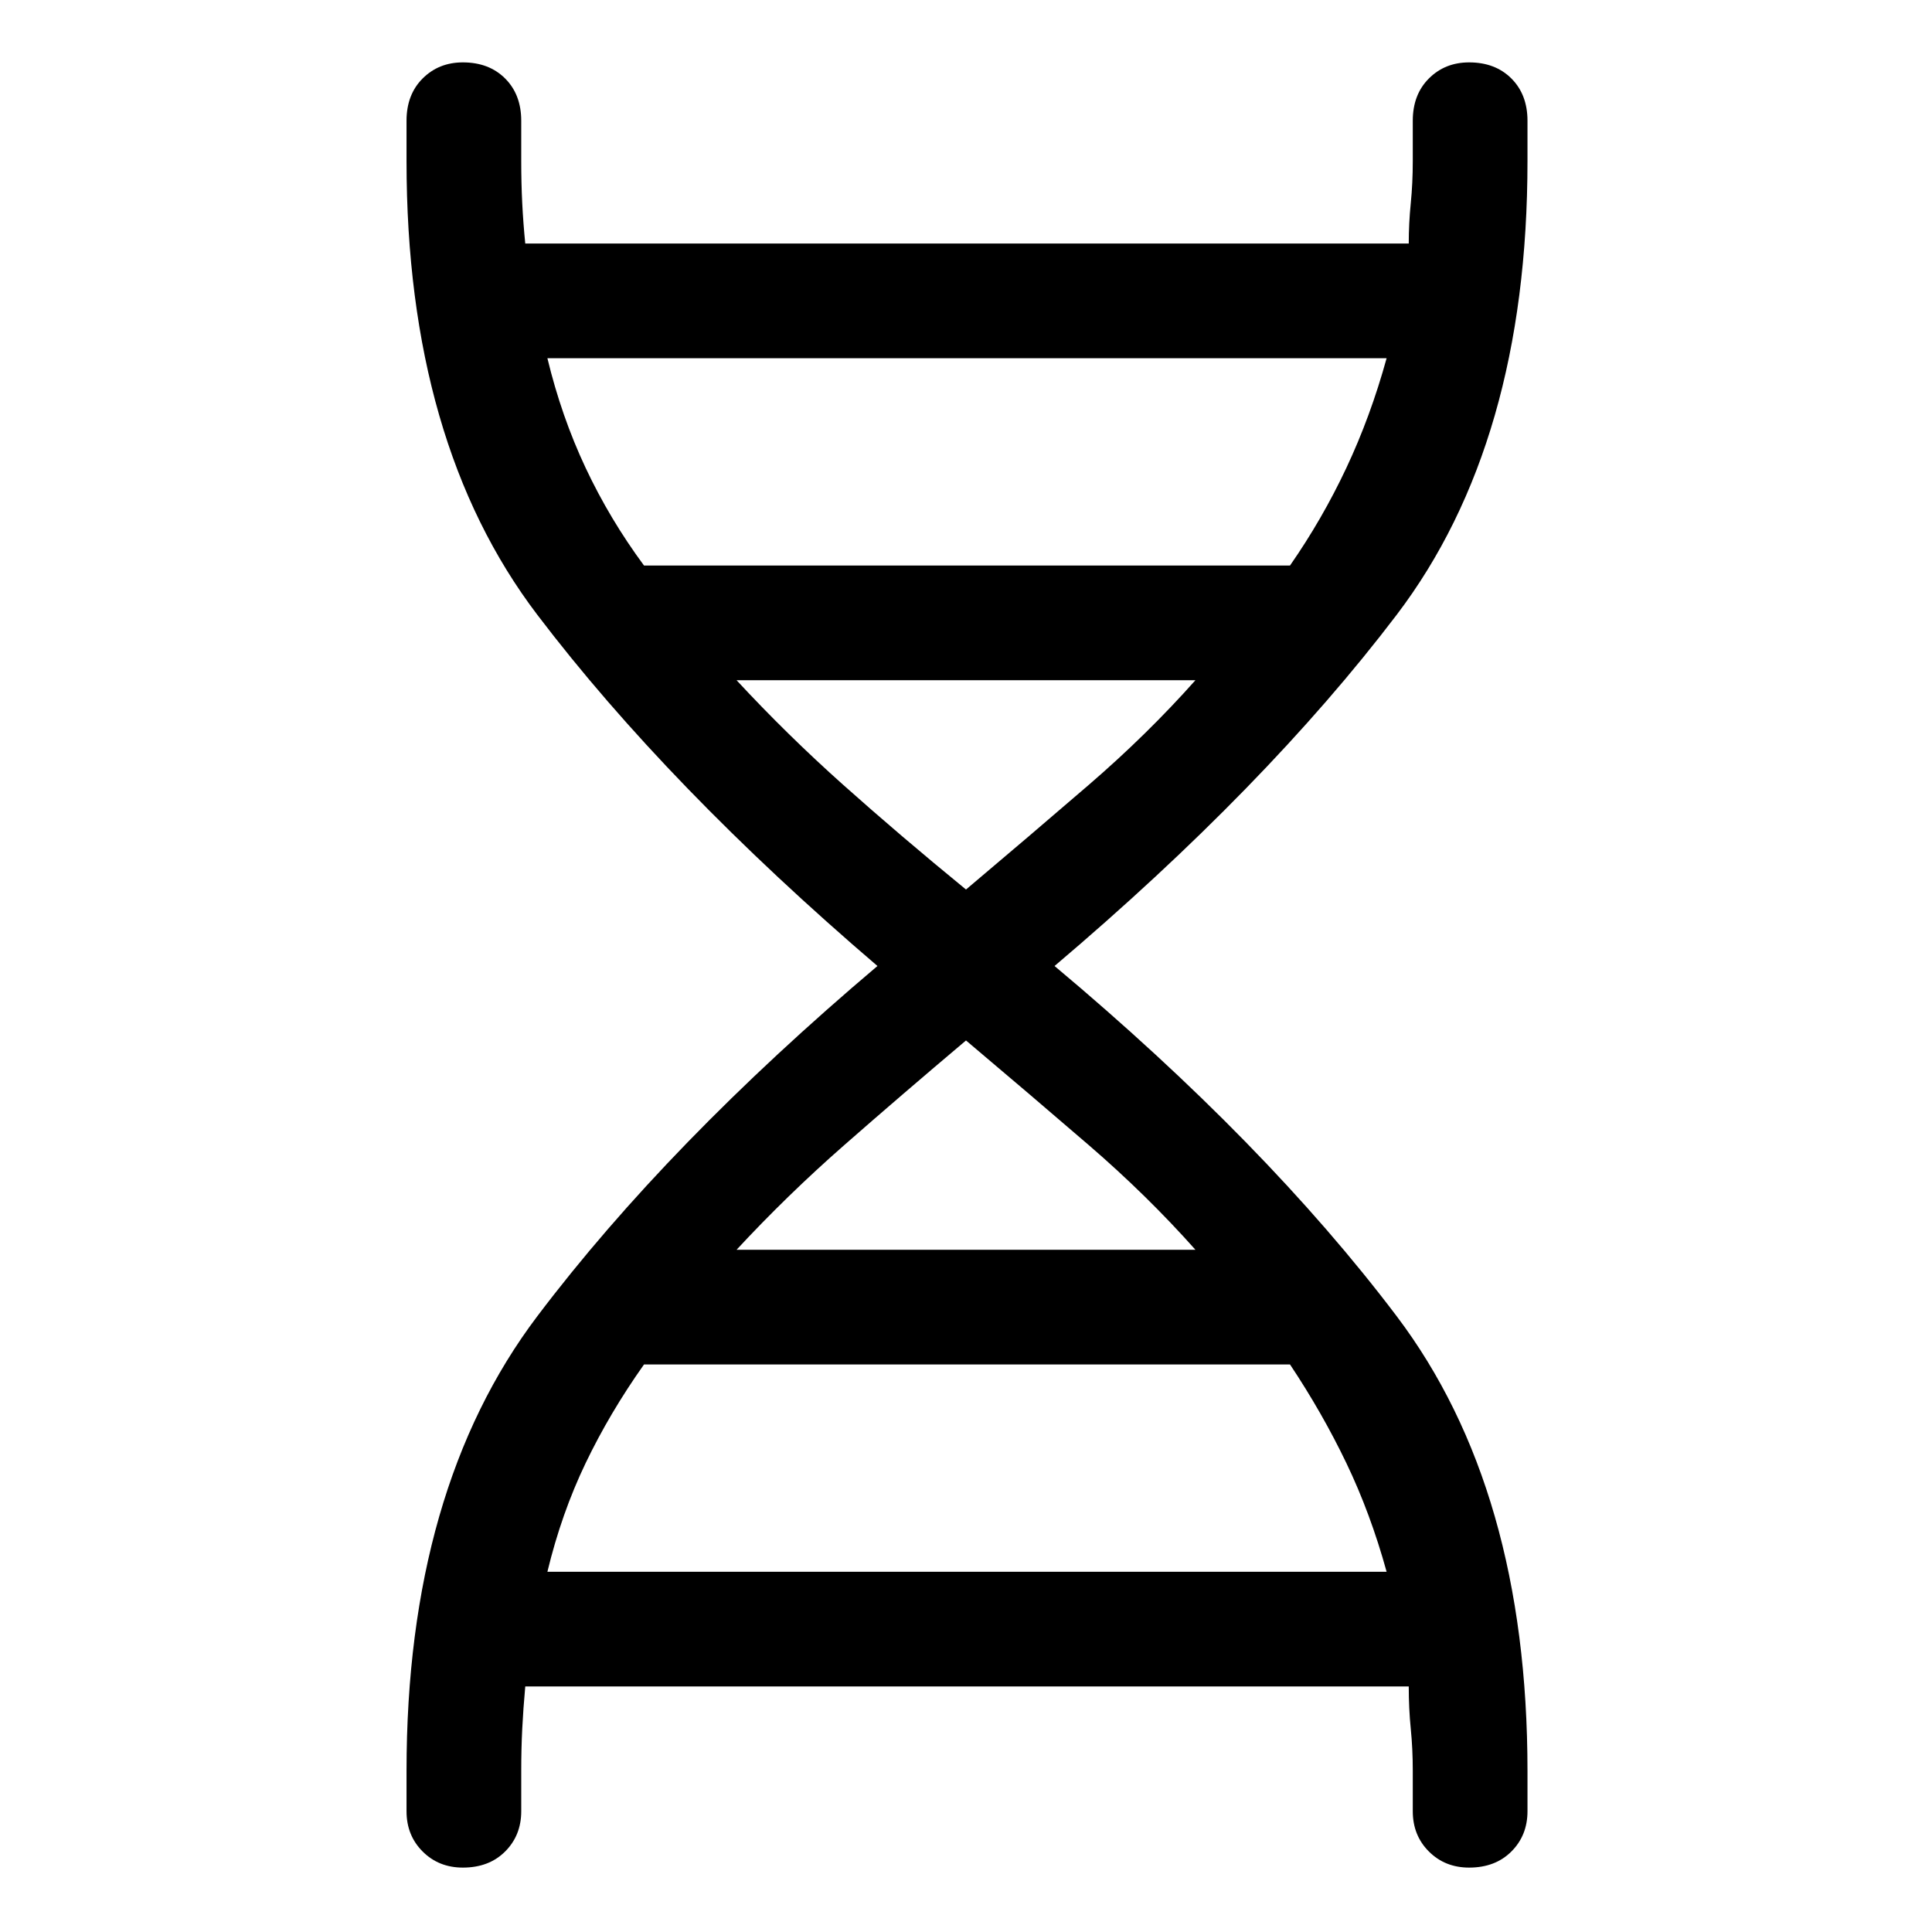 <svg xmlns="http://www.w3.org/2000/svg" height="48" width="48"><path d="M10.1 44q0-7 3.25-11.3 3.25-4.3 8.45-8.7-5.2-4.45-8.45-8.725Q10.1 11 10.1 4V3q0-.65.4-1.05t1-.4q.65 0 1.05.4t.4 1.05v1q0 .55.025 1.05t.075 1H35q0-.5.05-1T35.1 4V3q0-.65.4-1.05t1-.4q.65 0 1.05.4t.4 1.05v1q0 7-3.25 11.275T26.2 24q5.25 4.4 8.5 8.7Q37.95 37 37.95 44v1q0 .6-.4 1t-1.05.4q-.6 0-1-.4t-.4-1v-1q0-.55-.05-1.05T35 41.9H13.05q-.05.55-.075 1.05-.025.5-.025 1.05v1q0 .6-.4 1t-1.05.4q-.6 0-1-.4t-.4-1ZM16 14.05h16.05q.8-1.15 1.4-2.425.6-1.275 1-2.725H13.6q.35 1.45.95 2.725.6 1.275 1.45 2.425Zm8 8.05q1.6-1.35 3.05-2.6 1.45-1.25 2.65-2.6H18.3q1.25 1.35 2.65 2.6T24 22.1Zm-5.7 8.95h11.4q-1.2-1.35-2.65-2.6T24 25.85q-1.6 1.35-3.025 2.6-1.425 1.25-2.675 2.6Zm-4.7 8h20.85q-.4-1.45-1-2.7-.6-1.25-1.4-2.45H16q-.85 1.2-1.45 2.45-.6 1.25-.95 2.7Z"/></svg>